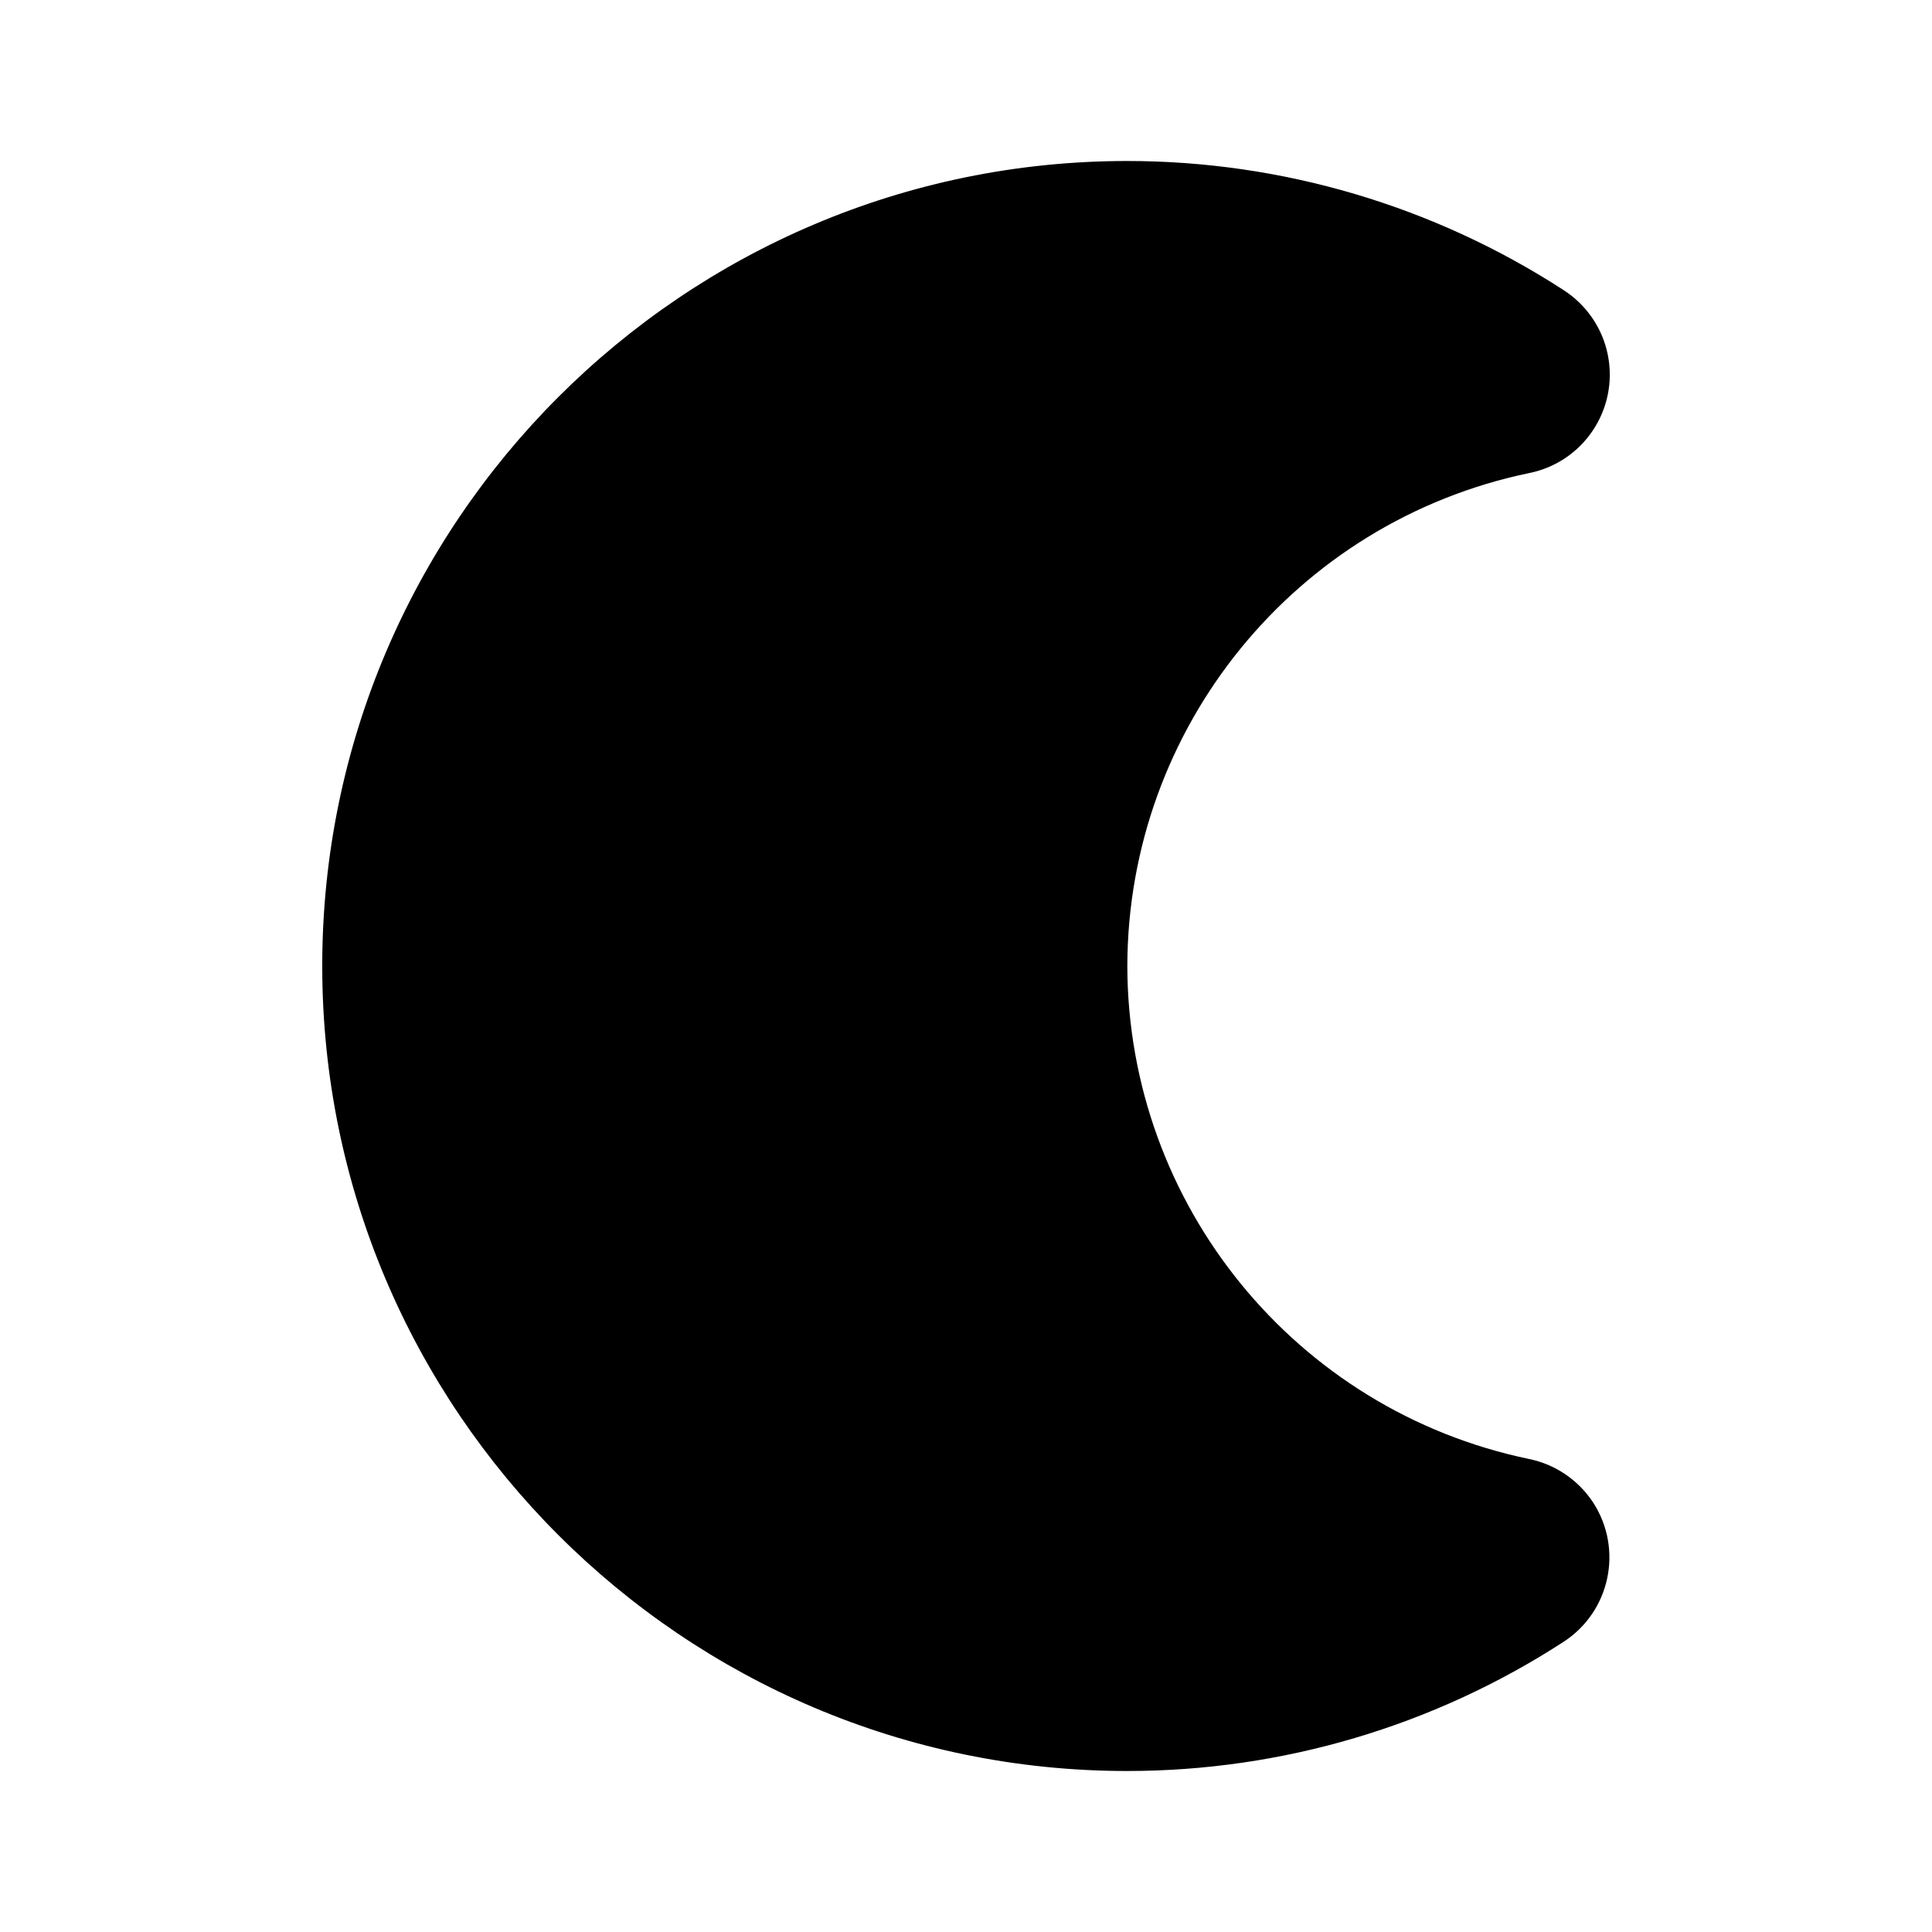 <svg version="1.1" id="master" xmlns="http://www.w3.org/2000/svg" xmlns:xlink="http://www.w3.org/1999/xlink" x="0px" y="0px"
	 width="24px" height="24px" viewBox="0 0 24 24" enable-background="new 0 0 24 24" xml:space="preserve">
<path d="M18.994,18.124c-2.901-0.604-4.983-3.159-4.99-6.123c0.006-2.964,2.088-5.52,4.99-6.124
	c0.676-0.135,1.114-0.792,0.979-1.468c-0.066-0.333-0.267-0.624-0.552-0.807C17.81,2.558,15.927,2,14.003,2c-5.512,0-10,4.485-10,10
	s4.486,10,10,10c1.924,0,3.807-0.558,5.419-1.604c0.579-0.375,0.745-1.148,0.37-1.729C19.61,18.388,19.321,18.19,18.994,18.124"/>
</svg>
